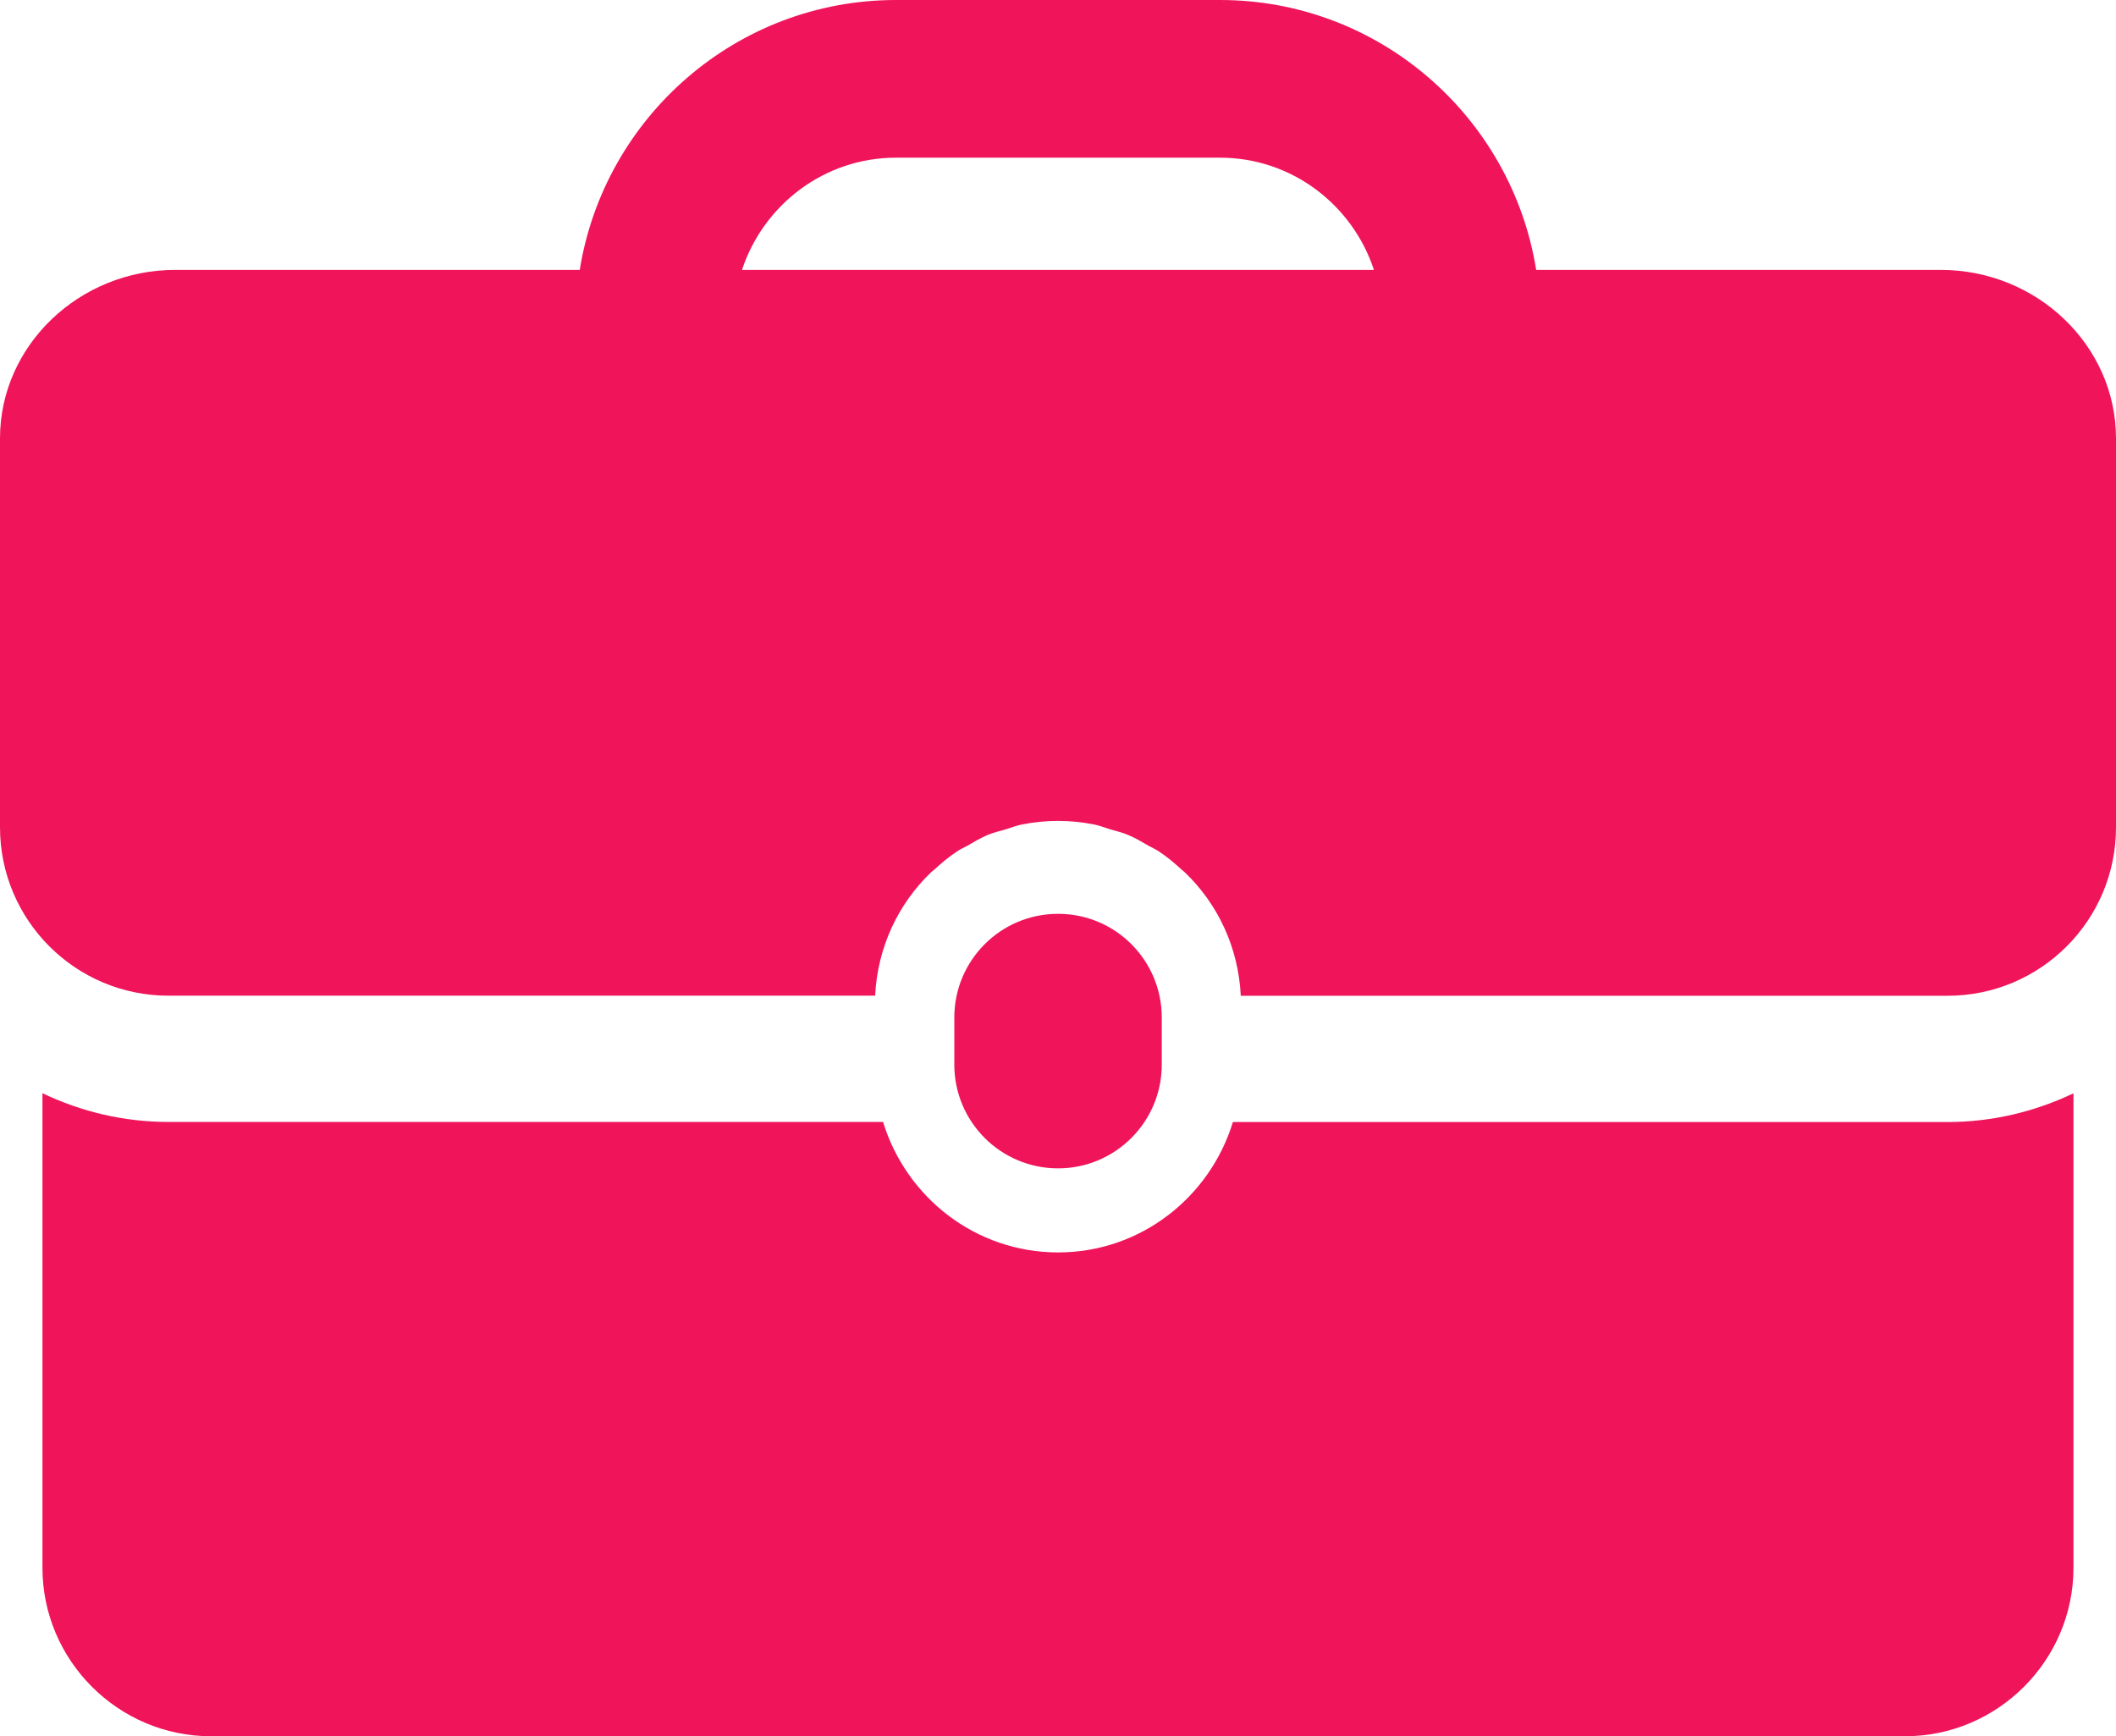 <svg width="25.122" height="20.613" viewBox="0 0 25.122 20.613" fill="none" xmlns="http://www.w3.org/2000/svg" xmlns:xlink="http://www.w3.org/1999/xlink">
	<desc>
			Created with Pixso.
	</desc>
	<defs/>
	<path id="Vector" d="M13.793 12.639L13.793 12.081C13.793 11.4 13.242 10.849 12.562 10.849C11.881 10.849 11.33 11.4 11.33 12.081L11.33 12.639C11.33 13.319 11.881 13.871 12.562 13.871C13.241 13.871 13.793 13.319 13.793 12.639Z" fill="#F0145A" fill-opacity="1" fill-rule="nonzero"/>
	<path id="Vector" d="M14.638 13.32C14.365 14.213 13.543 14.869 12.562 14.869C11.58 14.869 10.757 14.213 10.484 13.32L2 13.32C1.464 13.32 0.958 13.196 0.504 12.979L0.504 18.613C0.504 19.713 1.404 20.613 2.504 20.613L22.617 20.613C23.717 20.613 24.617 19.713 24.617 18.613L24.617 12.98C24.163 13.196 23.657 13.321 23.122 13.321L14.638 13.321L14.638 13.32Z" fill="#F0145A" fill-opacity="1" fill-rule="nonzero"/>
	<path id="Vector" d="M23.039 3.204L18.238 3.204C17.948 1.391 16.377 0 14.484 0L10.638 0C8.744 0 7.174 1.391 6.883 3.204L2.083 3.204C0.938 3.204 0 4.104 0 5.204L0 9.821C0 10.925 0.896 11.821 2 11.821L10.39 11.821C10.418 11.245 10.665 10.728 11.056 10.354C11.068 10.342 11.082 10.334 11.095 10.322C11.181 10.243 11.271 10.168 11.37 10.103C11.404 10.08 11.444 10.063 11.481 10.043C11.562 9.996 11.642 9.948 11.729 9.911C11.798 9.883 11.872 9.866 11.944 9.845C12.006 9.826 12.065 9.802 12.129 9.789C12.269 9.761 12.414 9.746 12.561 9.746C12.709 9.746 12.853 9.761 12.993 9.789C13.057 9.802 13.116 9.826 13.178 9.845C13.249 9.866 13.324 9.883 13.392 9.912C13.479 9.948 13.559 9.996 13.64 10.043C13.676 10.064 13.716 10.08 13.752 10.104C13.851 10.168 13.94 10.243 14.026 10.322C14.039 10.334 14.054 10.343 14.065 10.355C14.457 10.729 14.703 11.246 14.731 11.822L23.122 11.822C24.226 11.822 25.122 10.926 25.122 9.822L25.122 5.205C25.122 4.104 24.185 3.204 23.039 3.204ZM8.809 3.204C9.064 2.434 9.783 1.872 10.638 1.872L14.484 1.872C15.339 1.872 16.058 2.434 16.312 3.204L8.809 3.204Z" fill="#F0145A" fill-opacity="1" fill-rule="nonzero"/>
</svg>
